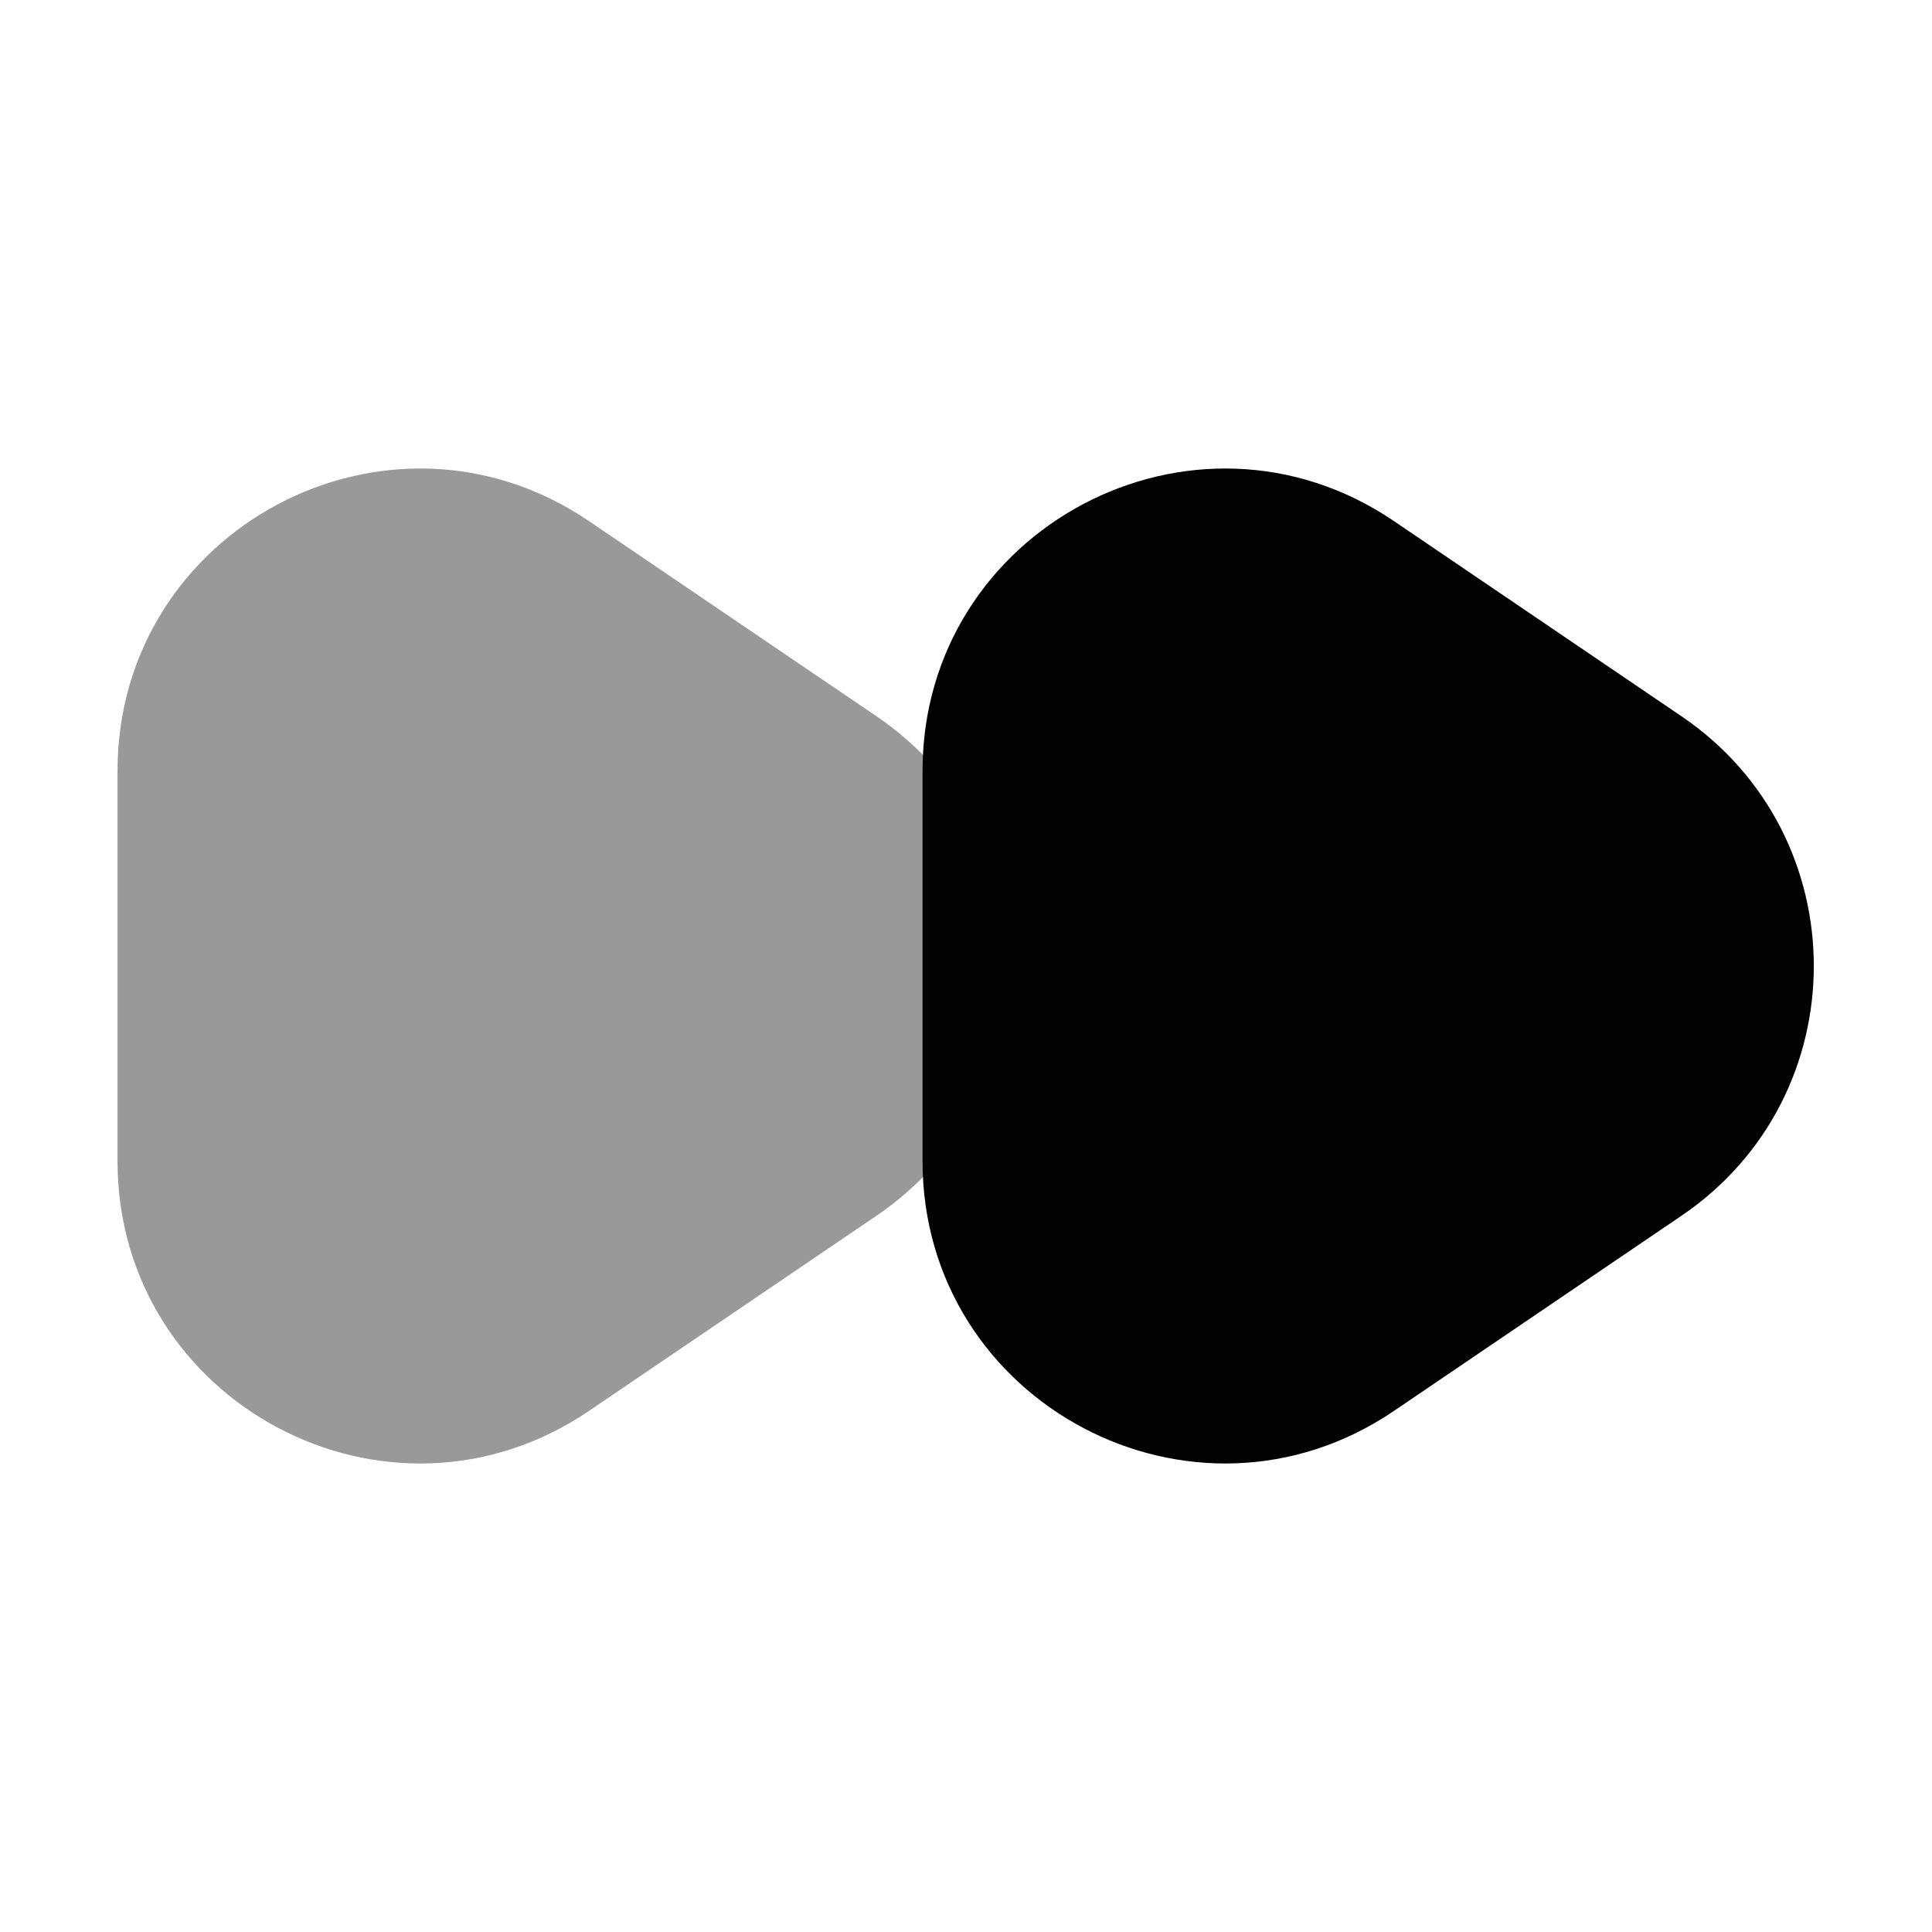 <svg width="24" height="24" viewBox="0 0 24 24" fill="none" xmlns="http://www.w3.org/2000/svg">
<path opacity="0.4" d="M1.46 14.424V9.577C1.46 6.567 4.826 4.784 7.316 6.473L10.887 8.897C13.08 10.385 13.08 13.615 10.887 15.103L7.316 17.527C4.826 19.216 1.46 17.433 1.46 14.424Z" fill="#020203"/>
<path d="M11.46 14.424V9.577C11.46 6.567 14.826 4.784 17.316 6.473L20.887 8.897C23.08 10.385 23.08 13.615 20.887 15.103L17.316 17.527C14.826 19.216 11.46 17.433 11.46 14.424Z" fill="#020203"/>
</svg>
